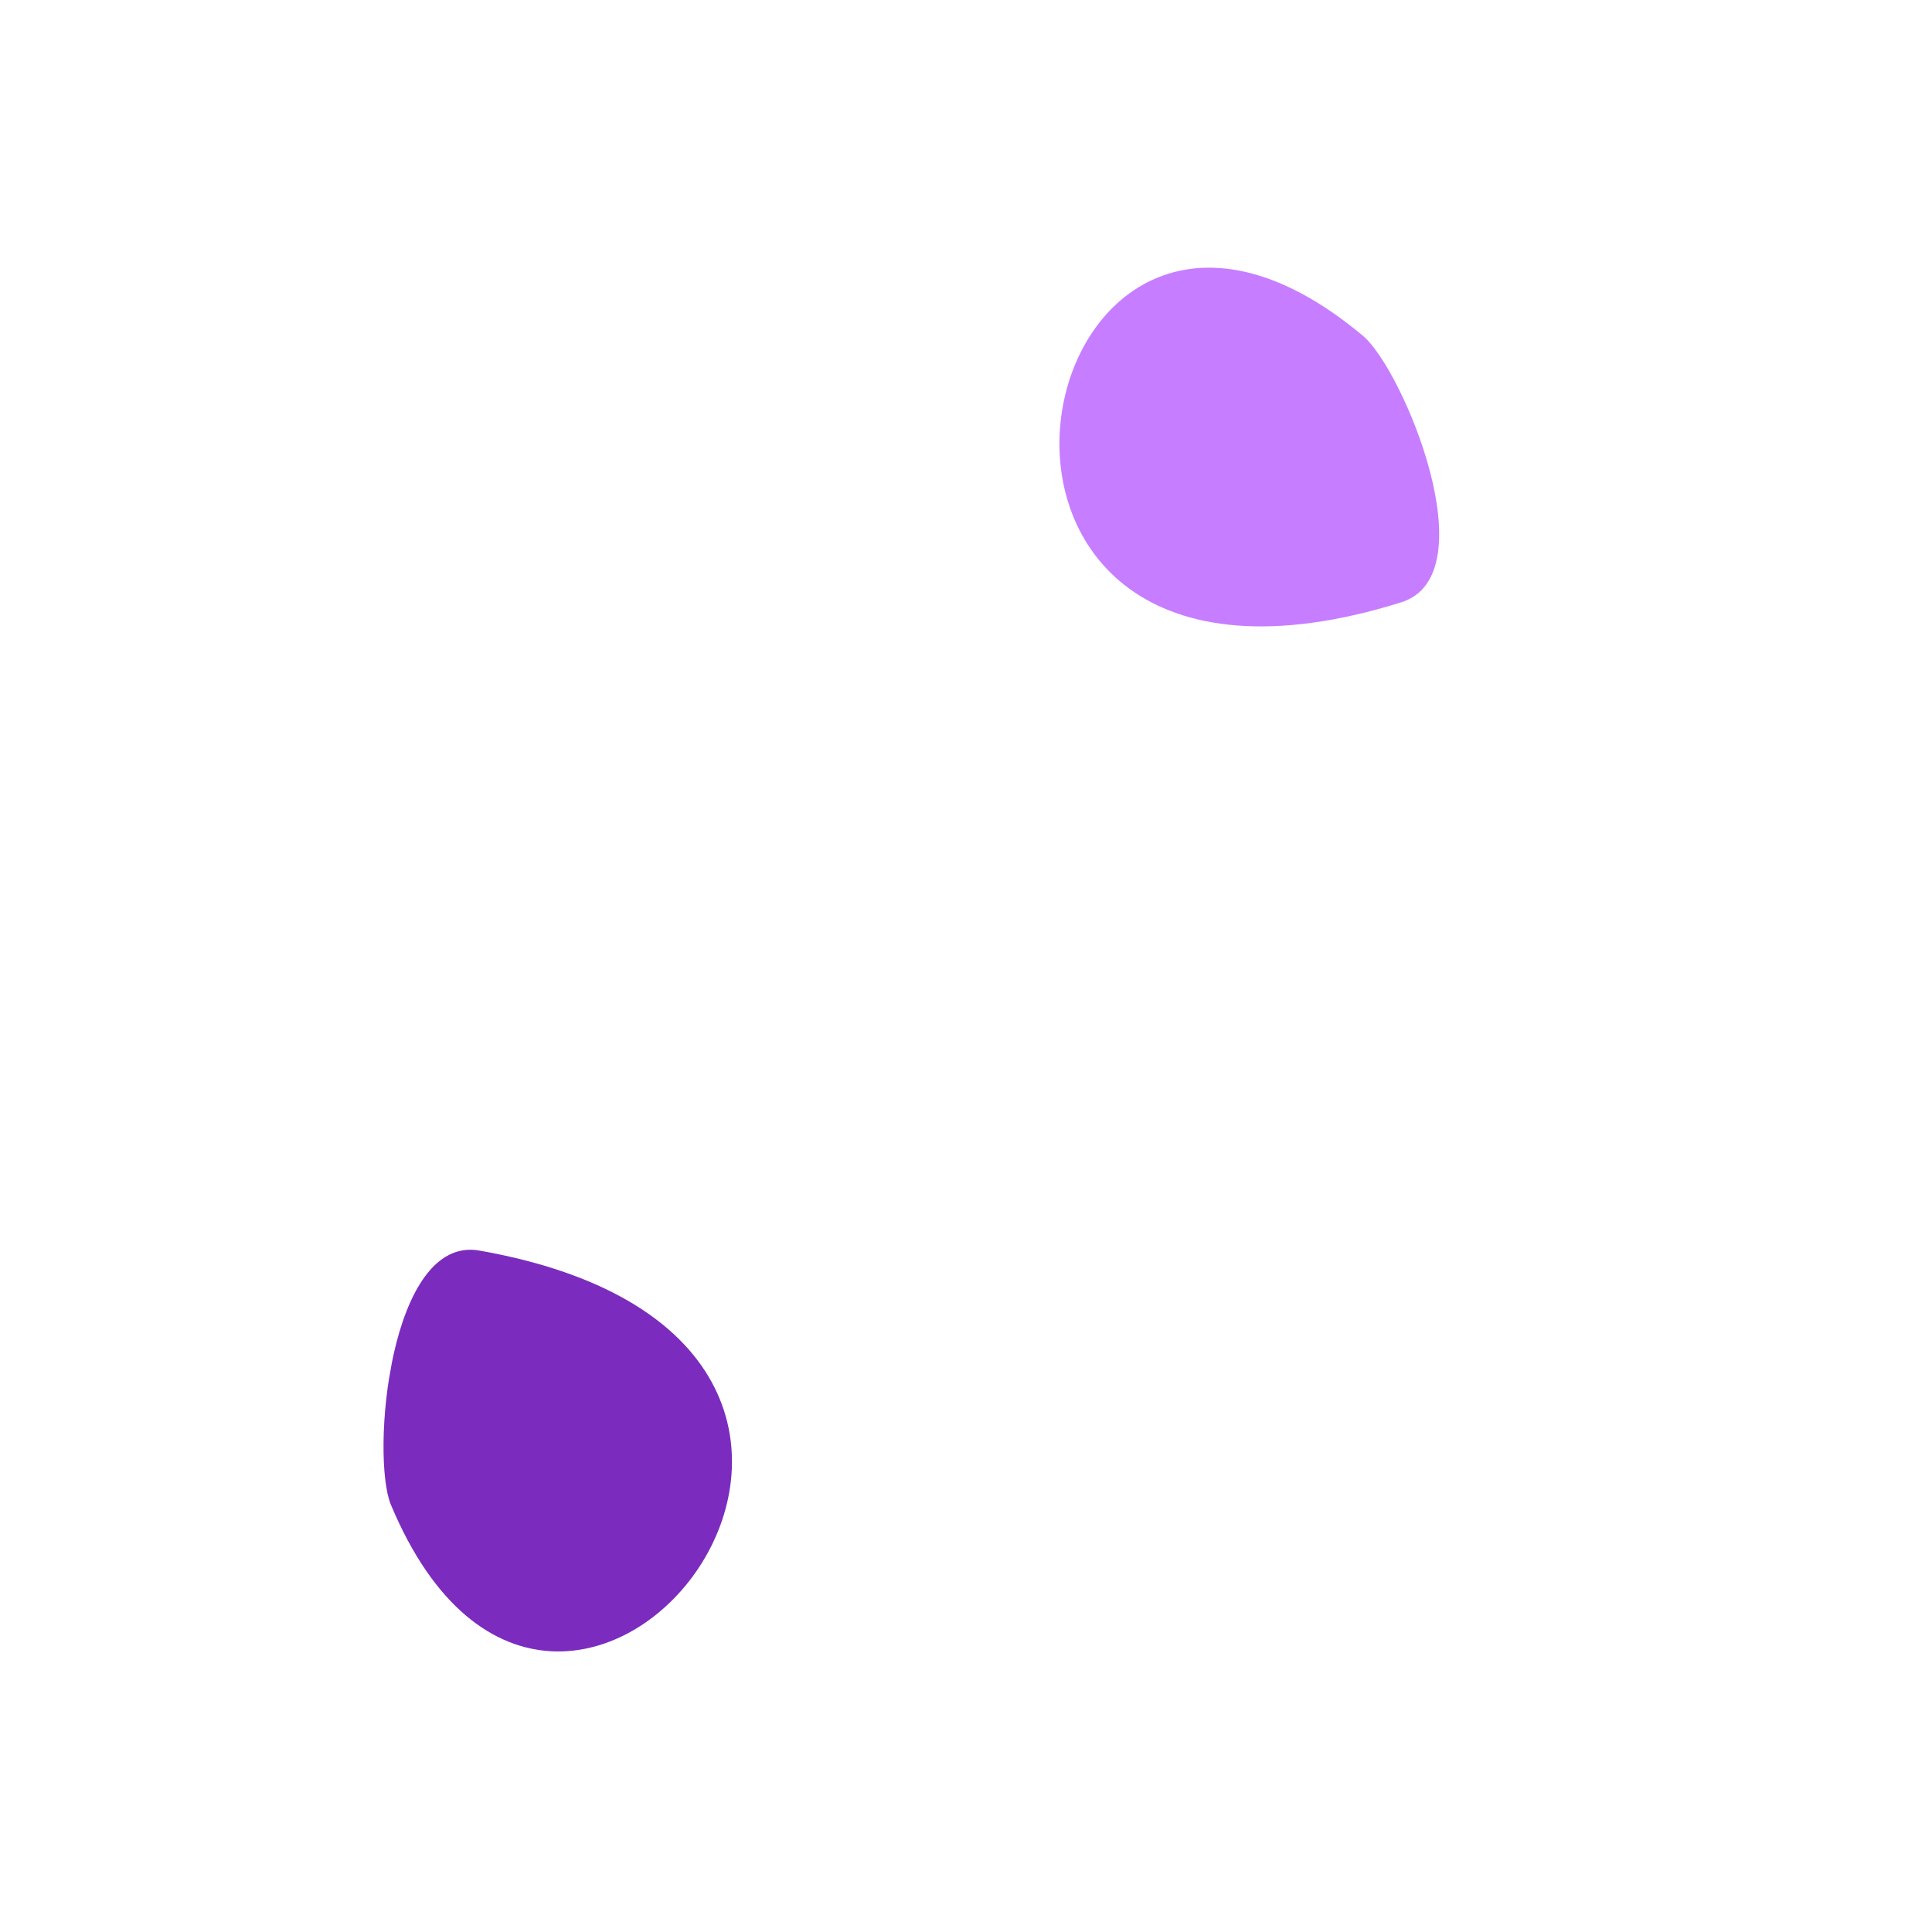 <?xml version="1.0" encoding="UTF-8"?>
<svg xmlns="http://www.w3.org/2000/svg" xmlns:xlink="http://www.w3.org/1999/xlink" width="48pt" height="48pt" viewBox="0 0 48 48" version="1.2">
<defs>
<clipPath id="clip1">
  <path d="M 26 6 L 36 6 L 36 16 L 26 16 Z M 26 6 "/>
</clipPath>
<clipPath id="clip2">
  <path d="M 25.141 8 L 33.559 5.371 L 36.402 14.488 L 27.988 17.117 Z M 25.141 8 "/>
</clipPath>
<clipPath id="clip3">
  <path d="M 25.141 8 L 33.559 5.371 L 36.402 14.488 L 27.988 17.117 Z M 25.141 8 "/>
</clipPath>
<clipPath id="clip4">
  <path d="M 25.145 8.012 L 33.789 5.316 L 36.633 14.426 L 27.988 17.125 Z M 25.145 8.012 "/>
</clipPath>
<clipPath id="clip5">
  <path d="M 25.145 8.012 L 33.562 5.387 L 36.398 14.469 L 27.98 17.098 Z M 25.145 8.012 "/>
</clipPath>
<clipPath id="clip6">
  <path d="M 9 31 L 19 31 L 19 42 L 9 42 Z M 9 31 "/>
</clipPath>
<clipPath id="clip7">
  <path d="M 17.297 41.703 L 8.617 40.164 L 10.285 30.762 L 18.965 32.301 Z M 17.297 41.703 "/>
</clipPath>
<clipPath id="clip8">
  <path d="M 17.297 41.703 L 8.617 40.164 L 10.285 30.762 L 18.965 32.301 Z M 17.297 41.703 "/>
</clipPath>
<clipPath id="clip9">
  <path d="M 17.301 41.688 L 8.387 40.109 L 10.051 30.711 L 18.969 32.293 Z M 17.301 41.688 "/>
</clipPath>
<clipPath id="clip10">
  <path d="M 17.301 41.688 L 8.617 40.148 L 10.277 30.781 L 18.961 32.32 Z M 17.301 41.688 "/>
</clipPath>
</defs>
<g id="surface1">
<g clip-path="url(#clip1)" clip-rule="nonzero">
<g clip-path="url(#clip2)" clip-rule="nonzero">
<g clip-path="url(#clip3)" clip-rule="nonzero">
<g clip-path="url(#clip4)" clip-rule="nonzero">
<g clip-path="url(#clip5)" clip-rule="nonzero">
<path style=" stroke:none;fill-rule:nonzero;fill:rgb(78.04%,49.019%,100%);fill-opacity:1;" d="M 33.863 8.344 C 34.863 9.184 36.984 14.285 34.812 14.965 C 21.969 18.973 25.402 1.254 33.863 8.344 "/>
</g>
</g>
</g>
</g>
</g>
<g clip-path="url(#clip6)" clip-rule="nonzero">
<g clip-path="url(#clip7)" clip-rule="nonzero">
<g clip-path="url(#clip8)" clip-rule="nonzero">
<g clip-path="url(#clip9)" clip-rule="nonzero">
<g clip-path="url(#clip10)" clip-rule="nonzero">
<path style=" stroke:none;fill-rule:nonzero;fill:rgb(48.239%,17.249%,74.899%);fill-opacity:1;" d="M 9.711 37.383 C 9.211 36.18 9.672 30.672 11.914 31.07 C 25.16 33.418 13.965 47.574 9.711 37.383 "/>
</g>
</g>
</g>
</g>
</g>
</g>
</svg>
